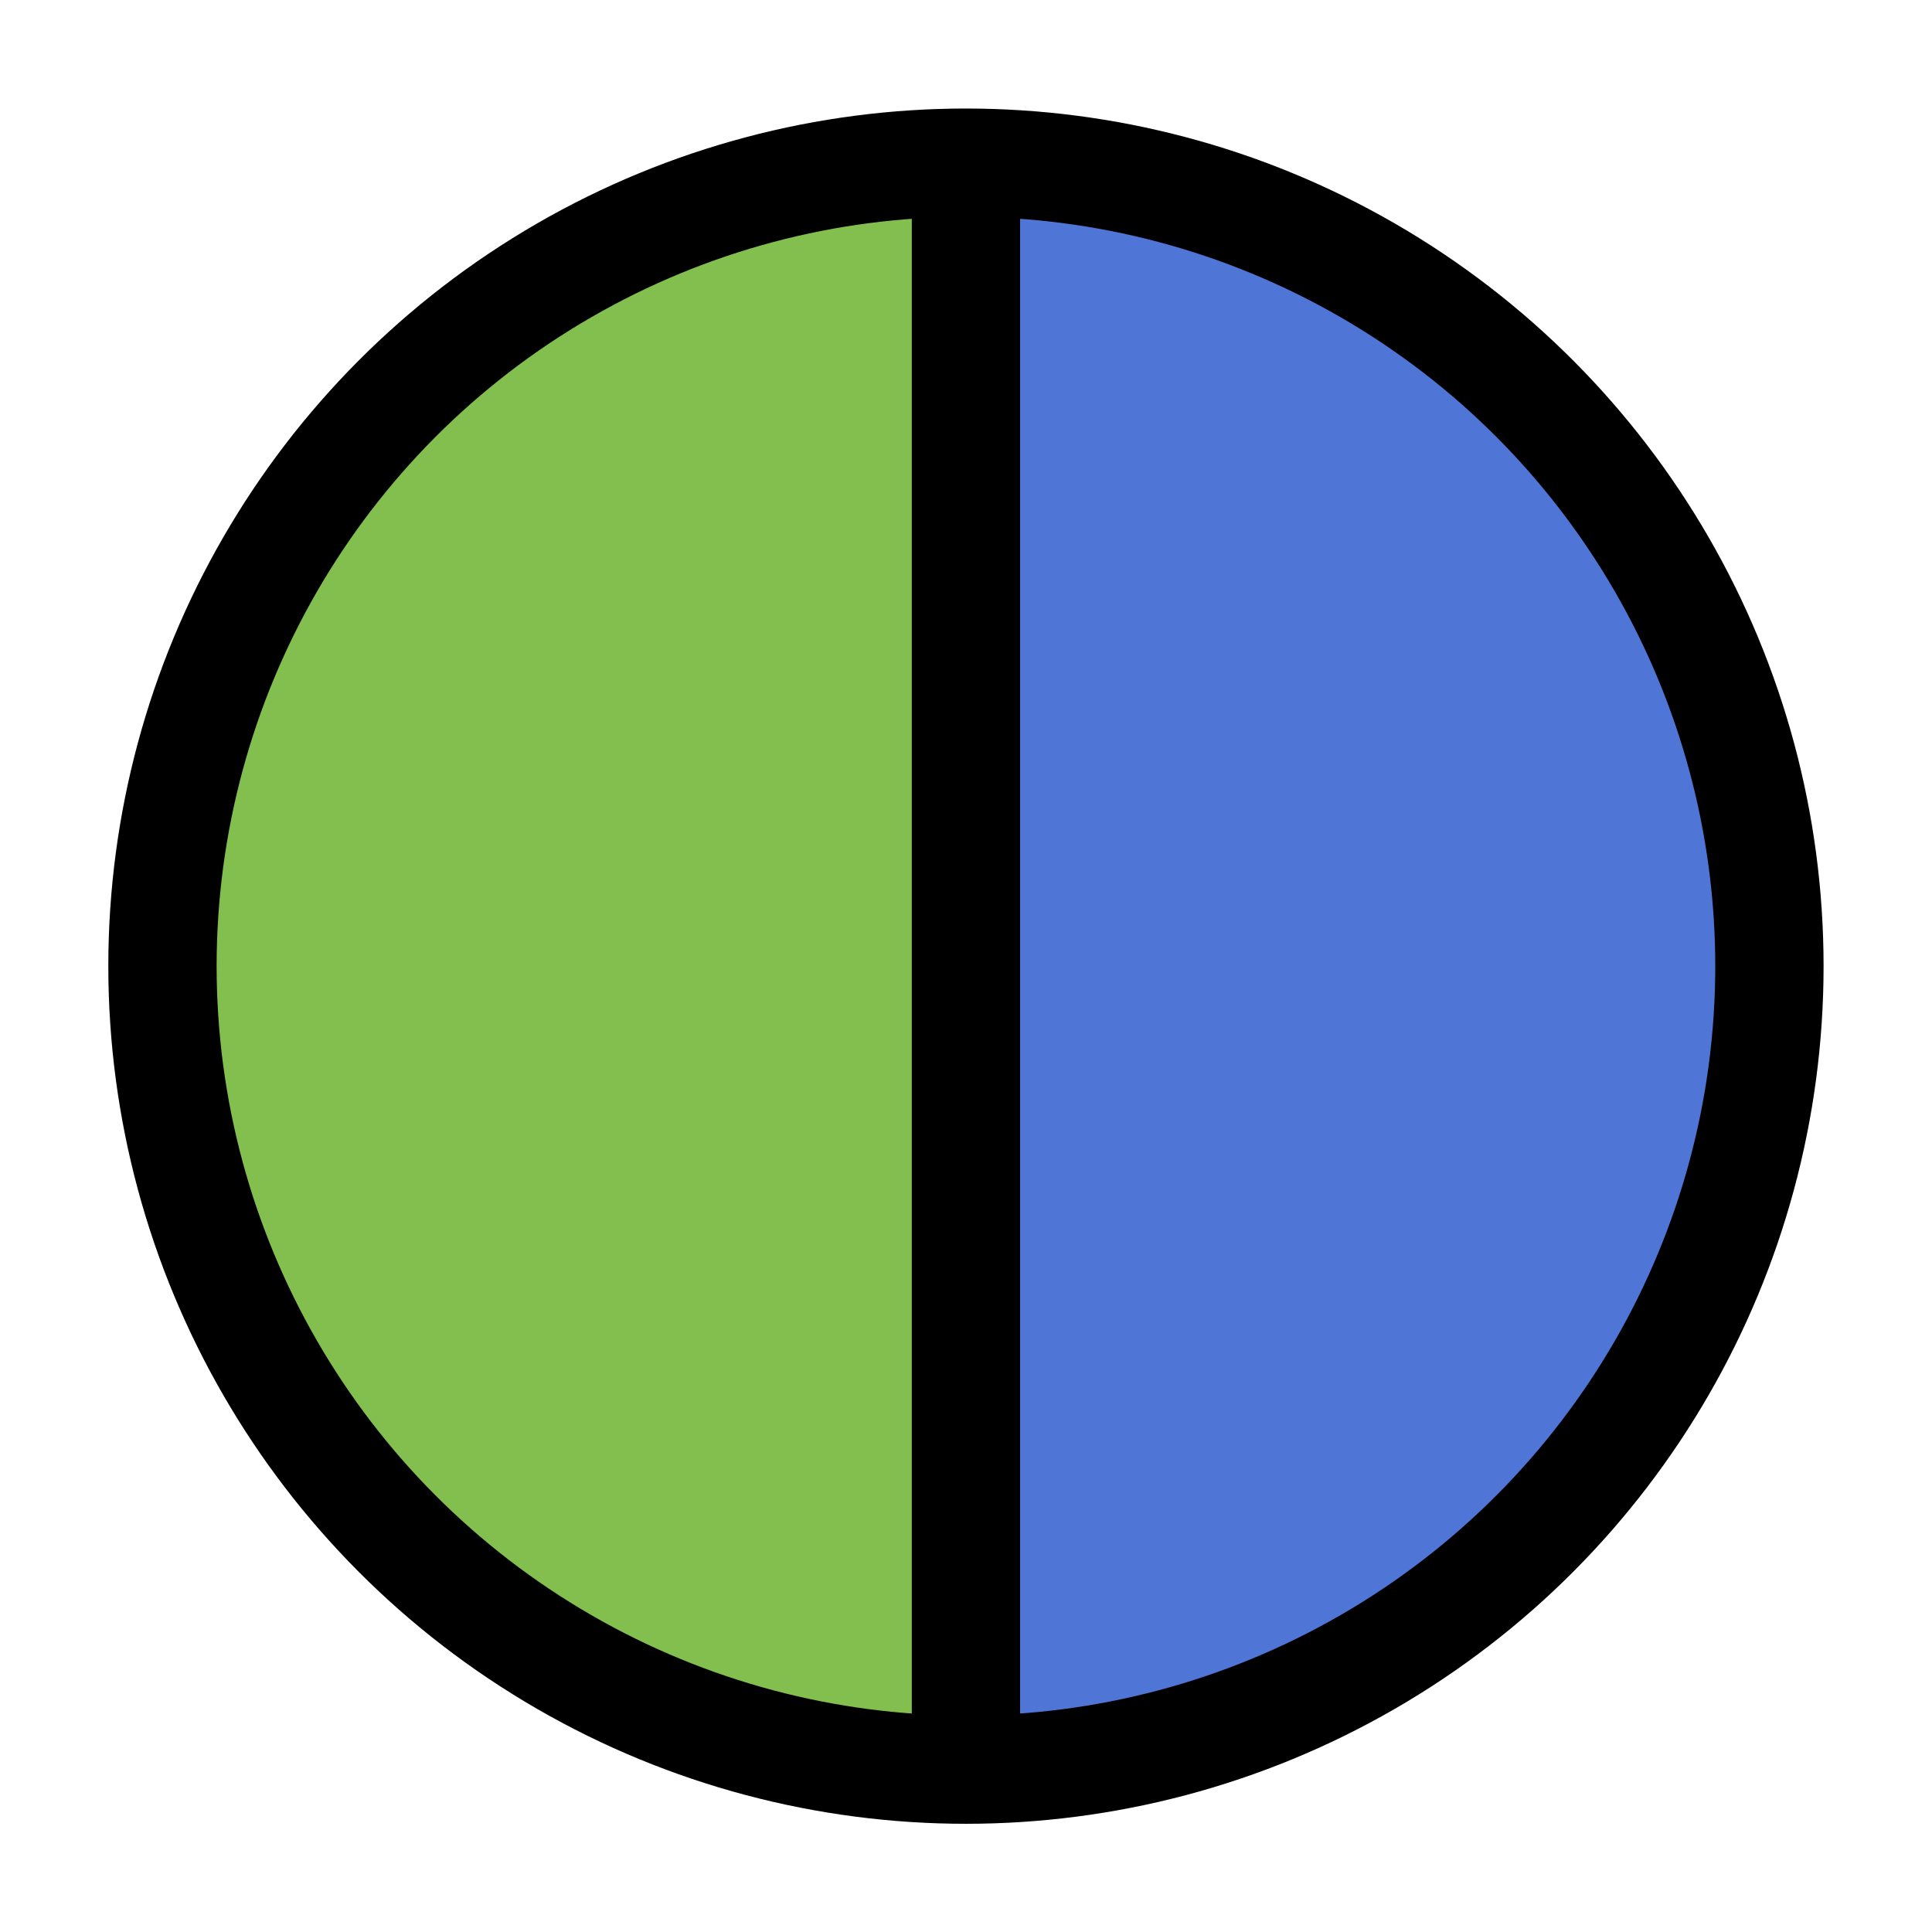 <svg height="17.837mm" viewBox="0 0 17.837 17.837" width="17.837mm" xmlns="http://www.w3.org/2000/svg"><g transform="translate(-88.262 -140.25)"><path d="m-141.75 97.18a7.418 7.377 0 0 1 -3.709 6.388 7.418 7.377 0 0 1 -7.418 0 7.418 7.377 0 0 1 -3.709-6.388h7.418z" fill="#4f75d6" transform="rotate(-90)"/><path d="m156.59-97.18a7.418 7.377 0 0 1 -3.709 6.388 7.418 7.377 0 0 1 -7.418-0 7.418 7.377 0 0 1 -3.709-6.388h7.418z" fill="#83bf4f" transform="rotate(90)"/><g fill="none" stroke="#000"><circle cx="97.18" cy="149.17" r="7.418"/><path d="m97.18 141.75v14.837"/></g></g></svg>